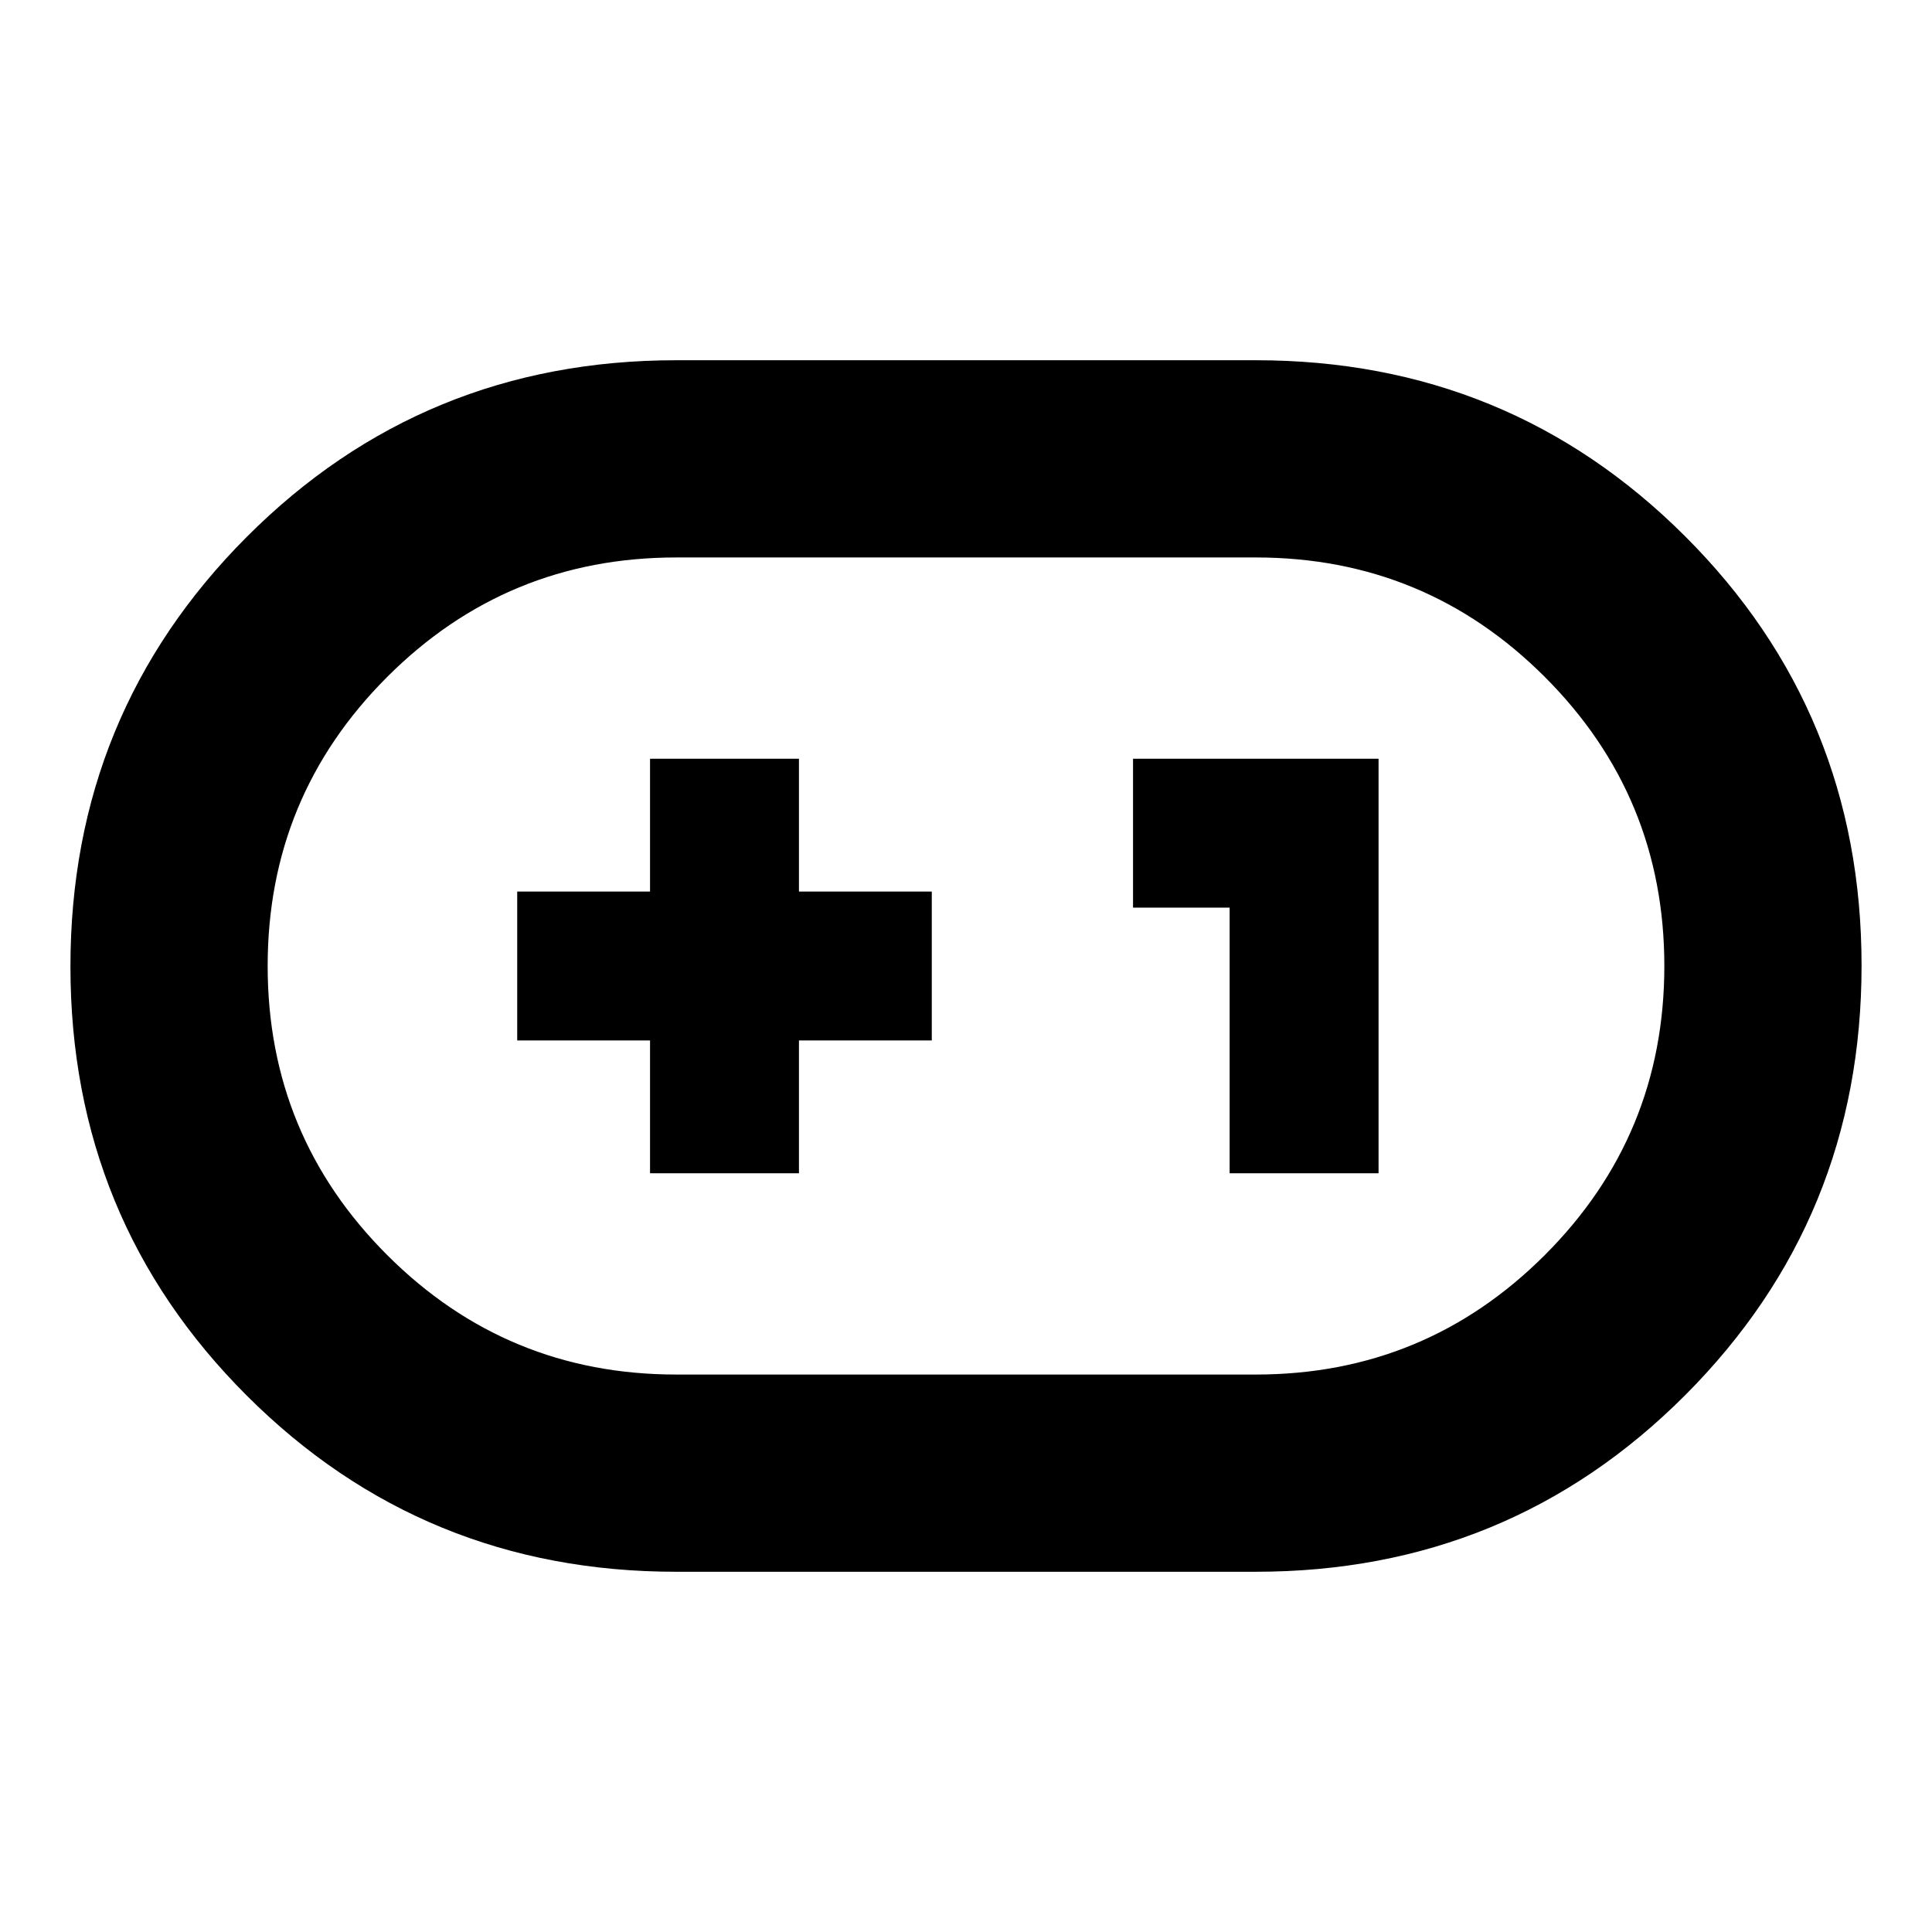 <svg xmlns="http://www.w3.org/2000/svg" height="20" viewBox="0 -960 960 960" width="20"><path d="M336-179q-125.77 0-213.39-87.54Q35-354.08 35-479.76q0-125.67 87.61-213.46Q210.23-781 336-781h288q125.77 0 213.39 87.54Q925-605.92 925-480.24q0 125.67-87.61 213.46Q749.77-179 624-179H336Zm0-98h288q84.24 0 143.62-59.38Q827-395.75 827-480q0-84.24-59.38-143.62Q708.24-683 624-683H336q-84.24 0-143.62 59.38Q133-564.24 133-480q0 84.25 59.38 143.62Q251.76-277 336-277Zm-13-100h74v-66h66v-74h-66v-66h-74v66h-66v74h66v66Zm288 0h74v-206H563v74h48v132ZM480-480Z"/></svg>